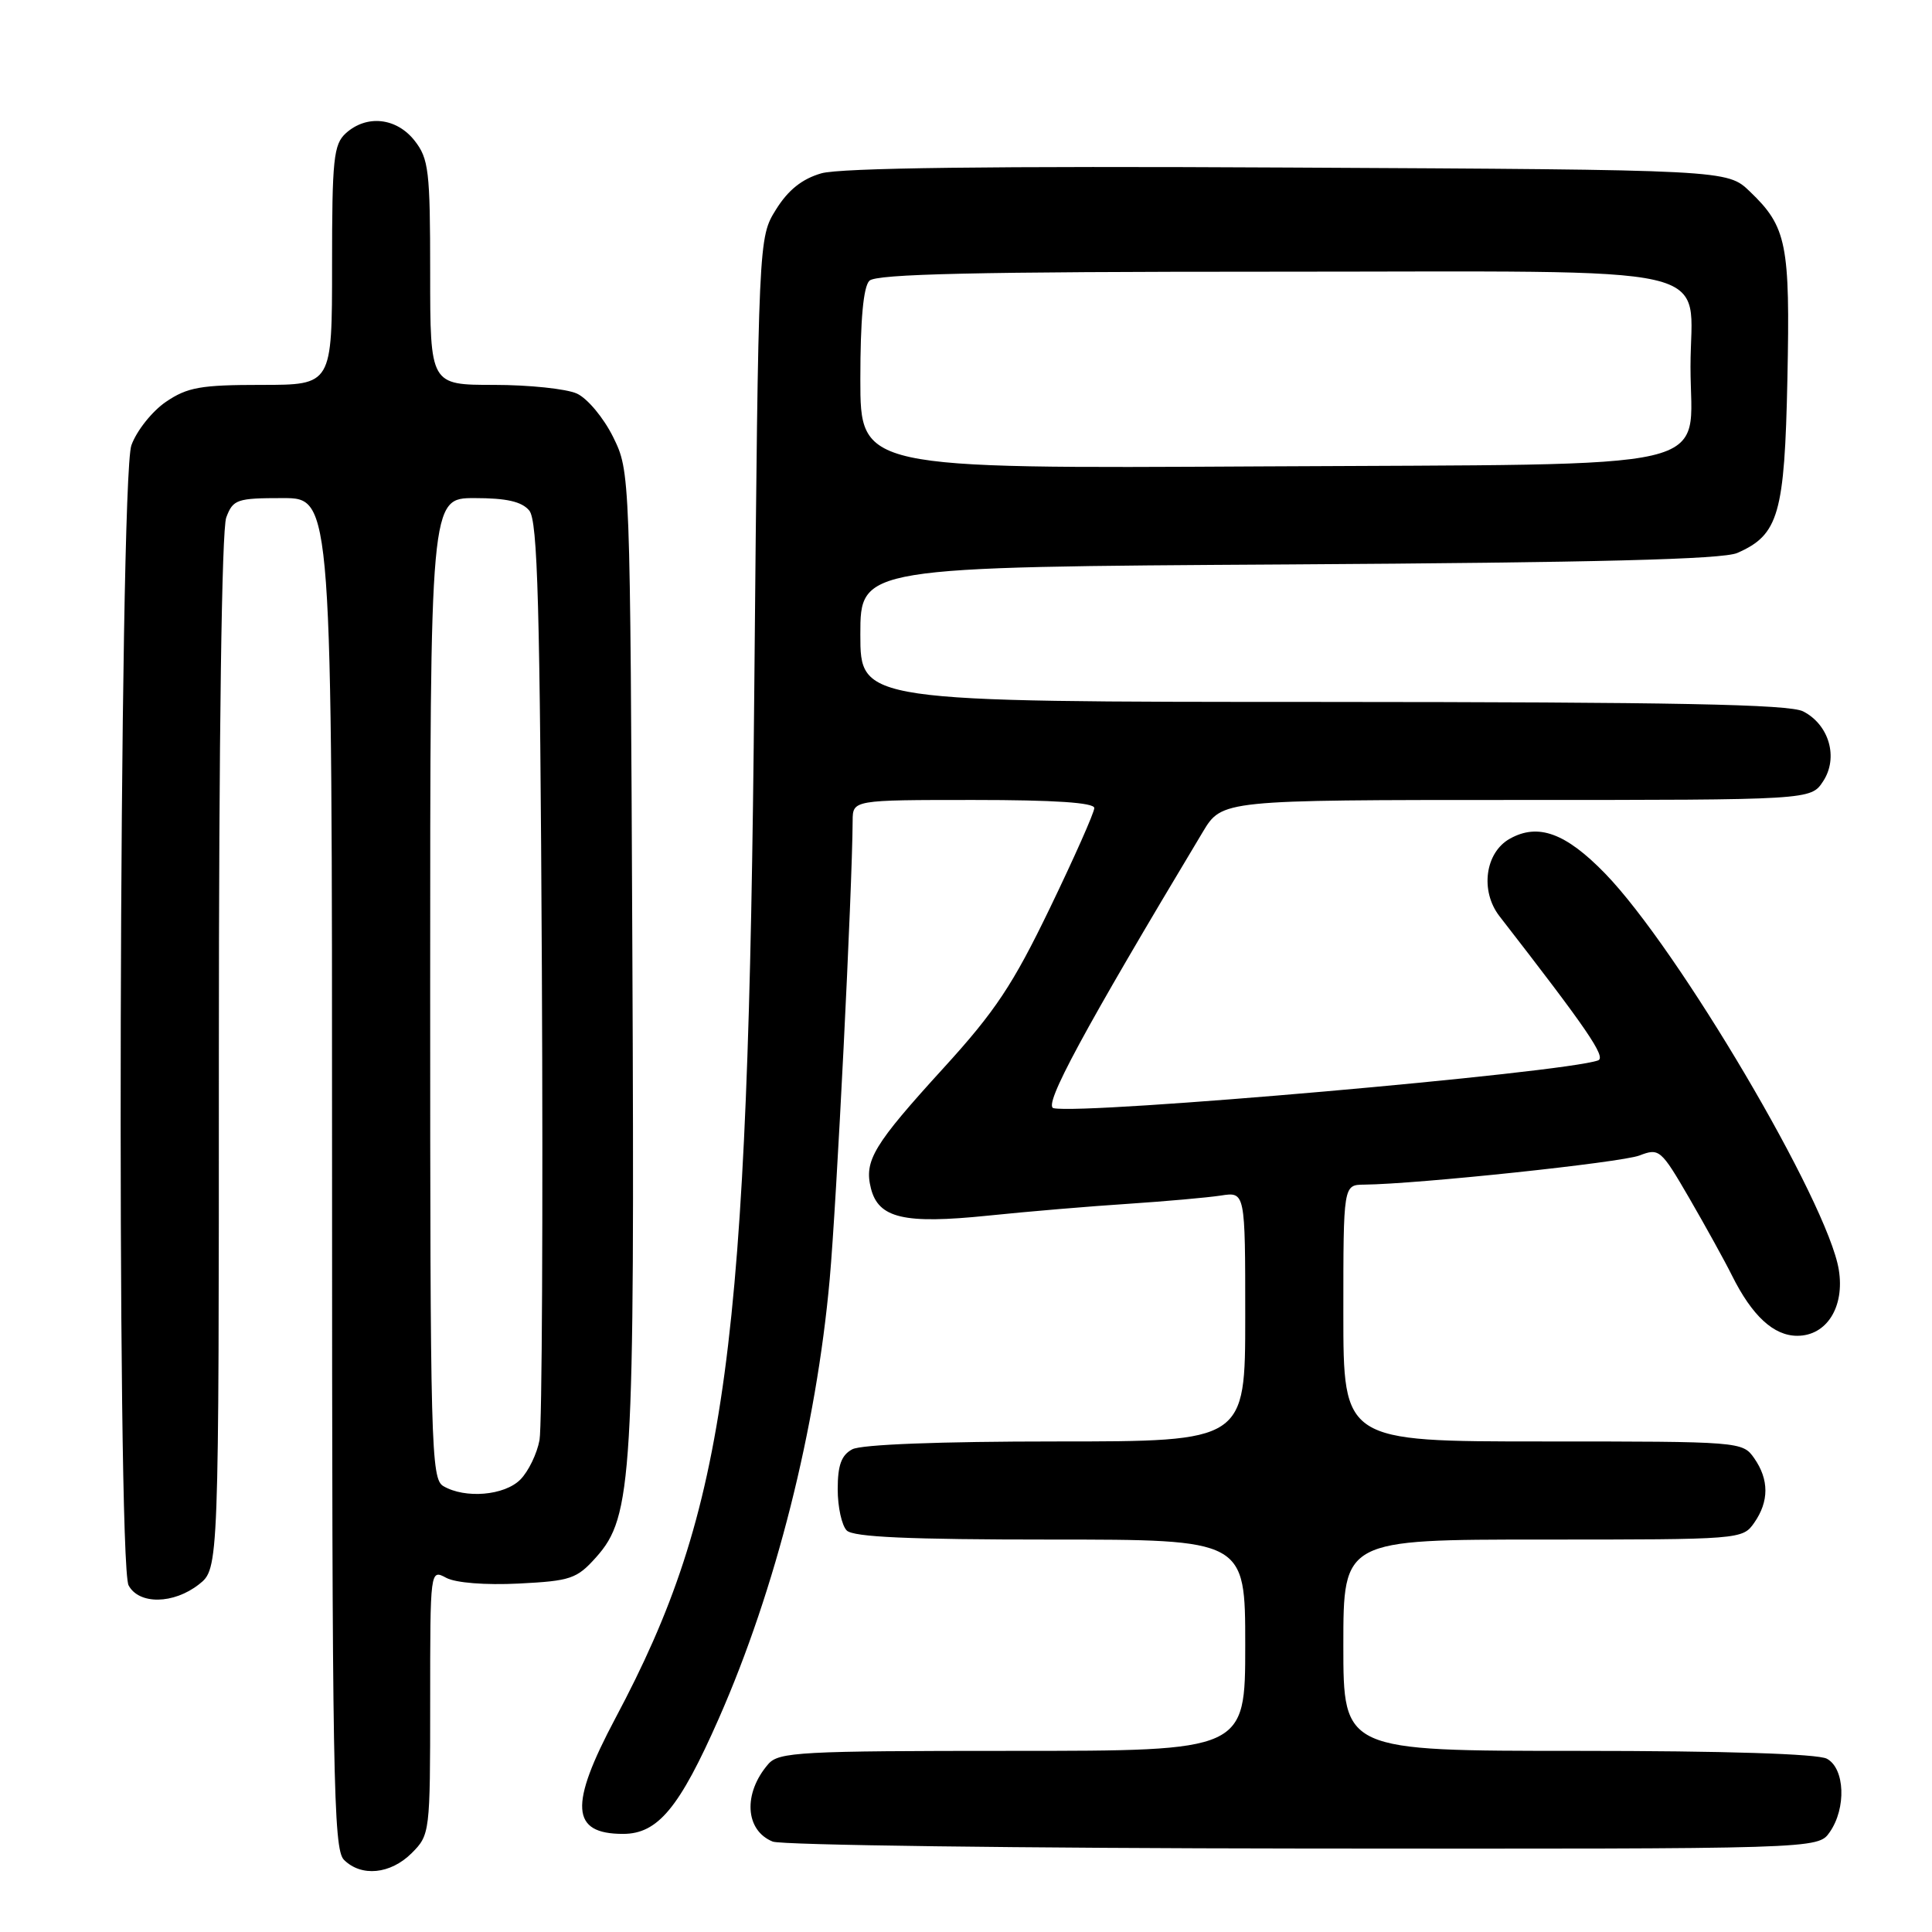 <?xml version="1.0" encoding="UTF-8" standalone="no"?>
<!DOCTYPE svg PUBLIC "-//W3C//DTD SVG 1.1//EN" "http://www.w3.org/Graphics/SVG/1.1/DTD/svg11.dtd" >
<svg xmlns="http://www.w3.org/2000/svg" xmlns:xlink="http://www.w3.org/1999/xlink" version="1.1" viewBox="0 0 256 256">
 <g >
 <path fill="currentColor"
d=" M 54.55 245.55 C 56.97 243.13 57.00 242.84 57.00 225.51 C 57.00 207.93 57.00 207.93 59.13 209.07 C 60.38 209.74 64.31 210.05 68.73 209.83 C 75.62 209.48 76.43 209.21 79.00 206.33 C 83.80 200.95 84.11 195.88 83.79 126.00 C 83.50 62.50 83.50 62.50 81.24 57.90 C 79.98 55.36 77.84 52.79 76.44 52.15 C 75.05 51.52 70.10 51.00 65.45 51.00 C 57.00 51.00 57.00 51.00 57.00 36.13 C 57.00 22.61 56.81 21.03 54.93 18.63 C 52.53 15.59 48.59 15.16 45.83 17.65 C 44.20 19.13 44.00 21.07 44.00 35.15 C 44.00 51.00 44.00 51.00 34.65 51.00 C 26.60 51.00 24.83 51.31 21.98 53.25 C 20.16 54.49 18.10 57.08 17.41 59.00 C 15.77 63.56 15.42 207.05 17.04 210.07 C 18.41 212.64 23.00 212.58 26.37 209.93 C 29.00 207.85 29.00 207.85 29.00 139.49 C 29.00 97.49 29.38 70.14 29.98 68.57 C 30.88 66.17 31.39 66.00 37.48 66.00 C 44.00 66.00 44.00 66.00 44.00 155.43 C 44.00 235.39 44.17 245.02 45.57 246.43 C 47.87 248.73 51.74 248.35 54.55 245.55 Z  M 242.44 242.78 C 244.67 239.60 244.46 234.32 242.07 233.04 C 240.85 232.39 228.57 232.00 209.07 232.00 C 178.00 232.00 178.00 232.00 178.00 218.00 C 178.00 204.00 178.00 204.00 204.44 204.00 C 230.64 204.00 230.90 203.98 232.44 201.78 C 234.42 198.95 234.42 196.05 232.44 193.22 C 230.90 191.02 230.64 191.00 204.44 191.00 C 178.00 191.00 178.00 191.00 178.00 174.00 C 178.00 157.00 178.00 157.00 180.75 156.97 C 187.83 156.90 214.80 154.04 217.23 153.11 C 219.86 152.10 220.08 152.29 223.85 158.78 C 225.99 162.48 228.53 167.07 229.49 169.00 C 232.16 174.36 235.02 177.00 238.15 177.00 C 242.05 177.00 244.45 173.17 243.65 168.25 C 242.21 159.34 222.37 125.70 212.67 115.73 C 207.46 110.37 203.81 109.04 200.07 111.13 C 196.78 112.96 196.10 118.05 198.68 121.39 C 210.33 136.40 212.87 140.11 211.75 140.51 C 207.12 142.17 143.70 147.73 139.60 146.84 C 138.19 146.53 143.53 136.64 159.37 110.25 C 161.92 106.00 161.92 106.00 200.94 106.00 C 239.95 106.00 239.95 106.00 241.57 103.53 C 243.63 100.40 242.38 96.03 238.92 94.26 C 237.08 93.32 221.86 93.03 175.25 93.01 C 114.00 93.00 114.00 93.00 114.00 84.07 C 114.00 75.13 114.00 75.13 170.75 74.79 C 211.47 74.54 228.26 74.12 230.20 73.27 C 235.68 70.87 236.47 68.14 236.84 50.22 C 237.21 32.30 236.76 30.06 231.86 25.37 C 228.87 22.50 228.87 22.50 170.68 22.20 C 131.39 21.99 111.31 22.24 108.82 22.97 C 106.27 23.71 104.43 25.18 102.82 27.77 C 100.50 31.50 100.50 31.50 99.95 91.00 C 99.15 179.18 96.37 199.82 81.54 227.68 C 75.39 239.25 75.64 243.00 82.56 243.00 C 87.17 243.00 90.03 239.55 95.25 227.70 C 102.78 210.61 108.16 189.29 109.94 169.50 C 110.85 159.42 112.93 117.92 112.98 108.75 C 113.00 106.00 113.00 106.00 129.00 106.00 C 139.73 106.00 145.00 106.35 145.00 107.07 C 145.00 107.66 142.35 113.63 139.12 120.32 C 134.22 130.47 131.88 134.00 125.04 141.50 C 115.74 151.70 114.48 153.79 115.40 157.46 C 116.40 161.43 119.80 162.22 130.90 161.08 C 136.18 160.53 144.55 159.83 149.50 159.51 C 154.45 159.18 159.96 158.69 161.75 158.42 C 165.00 157.91 165.00 157.91 165.00 174.45 C 165.00 191.00 165.00 191.00 139.93 191.00 C 124.57 191.00 114.12 191.40 112.93 192.04 C 111.49 192.81 111.00 194.14 111.00 197.34 C 111.00 199.68 111.54 202.14 112.20 202.80 C 113.07 203.67 120.47 204.00 139.20 204.00 C 165.00 204.00 165.00 204.00 165.00 218.00 C 165.00 232.00 165.00 232.00 134.15 232.00 C 106.02 232.00 103.18 232.15 101.80 233.75 C 98.44 237.63 98.72 242.54 102.39 244.02 C 103.55 244.49 135.19 244.90 172.69 244.94 C 240.89 245.00 240.89 245.00 242.44 242.78 Z  M 58.75 196.92 C 57.11 195.97 57.00 191.75 57.00 130.95 C 57.00 66.00 57.00 66.00 62.88 66.00 C 67.12 66.00 69.14 66.46 70.13 67.65 C 71.25 69.00 71.55 80.11 71.80 128.40 C 71.96 160.91 71.82 188.99 71.49 190.81 C 71.16 192.62 70.01 194.99 68.94 196.06 C 66.83 198.17 61.64 198.61 58.75 196.92 Z  M 114.00 50.25 C 114.00 42.37 114.40 38.00 115.20 37.20 C 116.10 36.30 129.34 36.00 168.64 36.00 C 229.64 36.00 224.00 34.71 224.00 48.61 C 224.00 62.68 229.33 61.45 167.09 61.80 C 114.00 62.10 114.00 62.10 114.00 50.25 Z "/>
</g>
</svg>